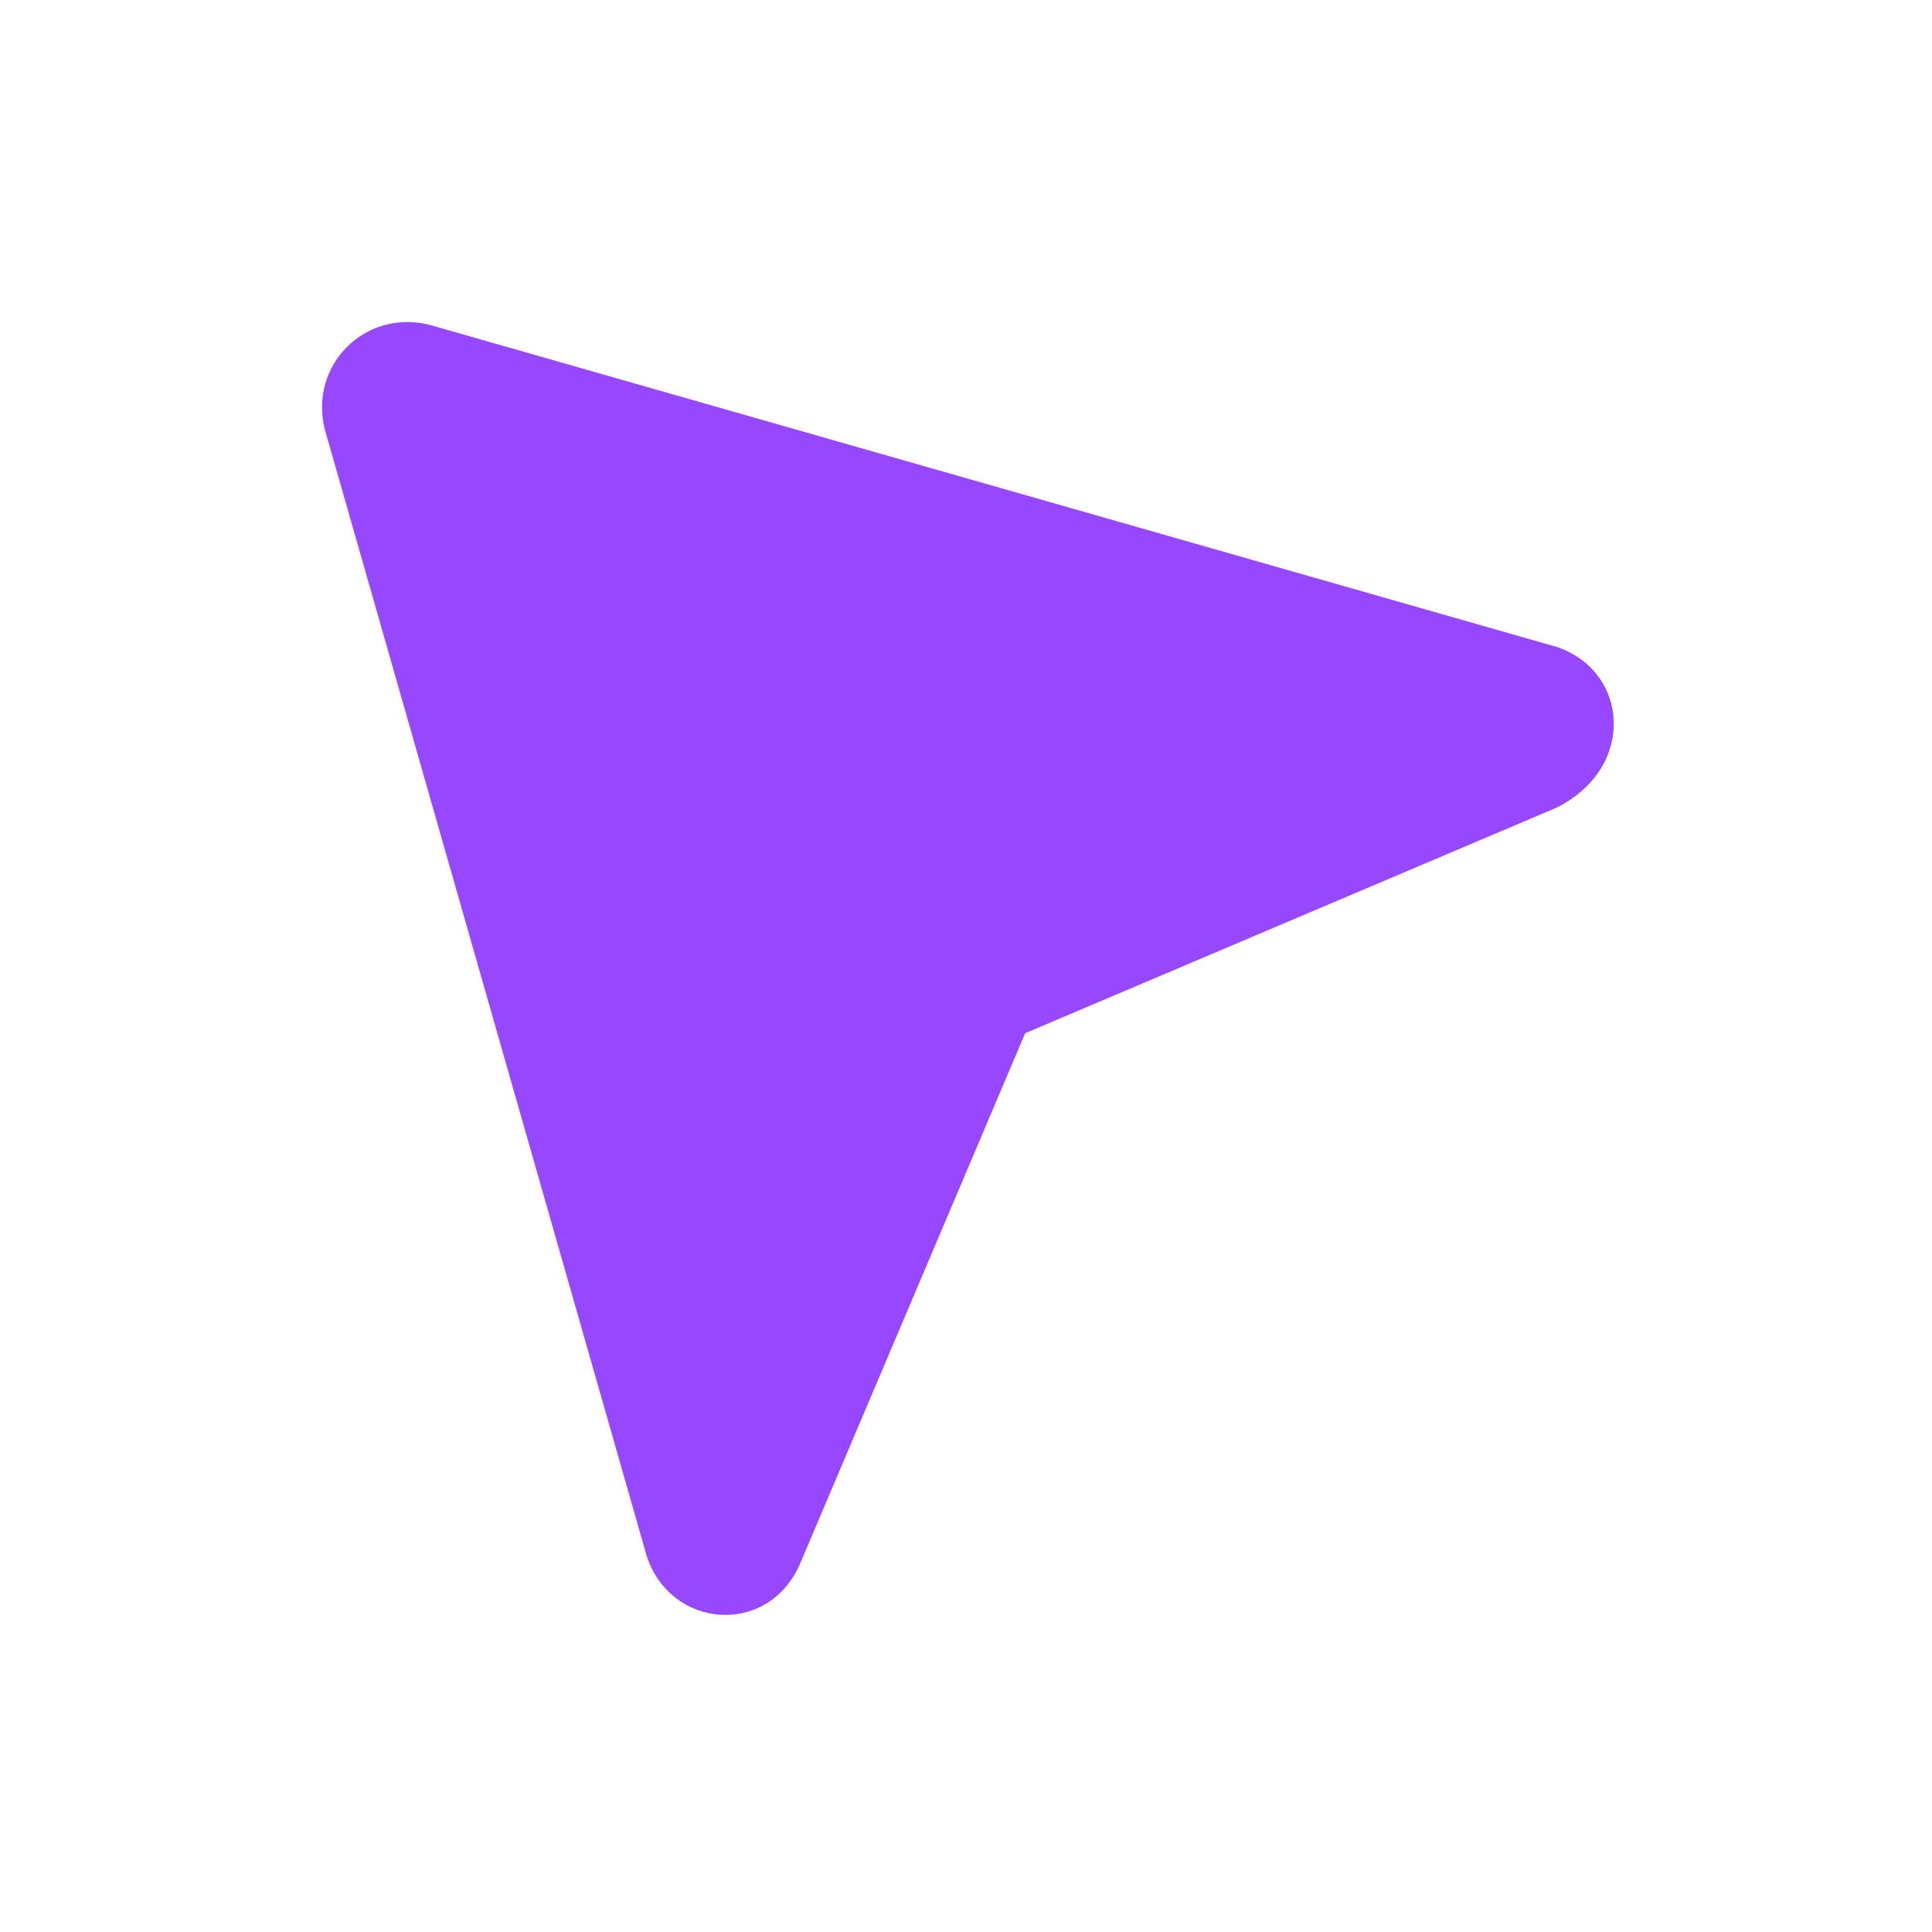 <svg width="24" height="24" viewBox="0 0 24 24" fill="none" xmlns="http://www.w3.org/2000/svg">
<path d="M19.334 8.035L5.335 4.035C4.535 3.835 3.835 4.535 4.035 5.335L8.035 19.334C8.335 20.235 9.535 20.334 9.935 19.434L12.735 12.835L19.334 10.034C20.334 9.535 20.235 8.335 19.334 8.035Z" fill="#9748FF"/>
</svg>
